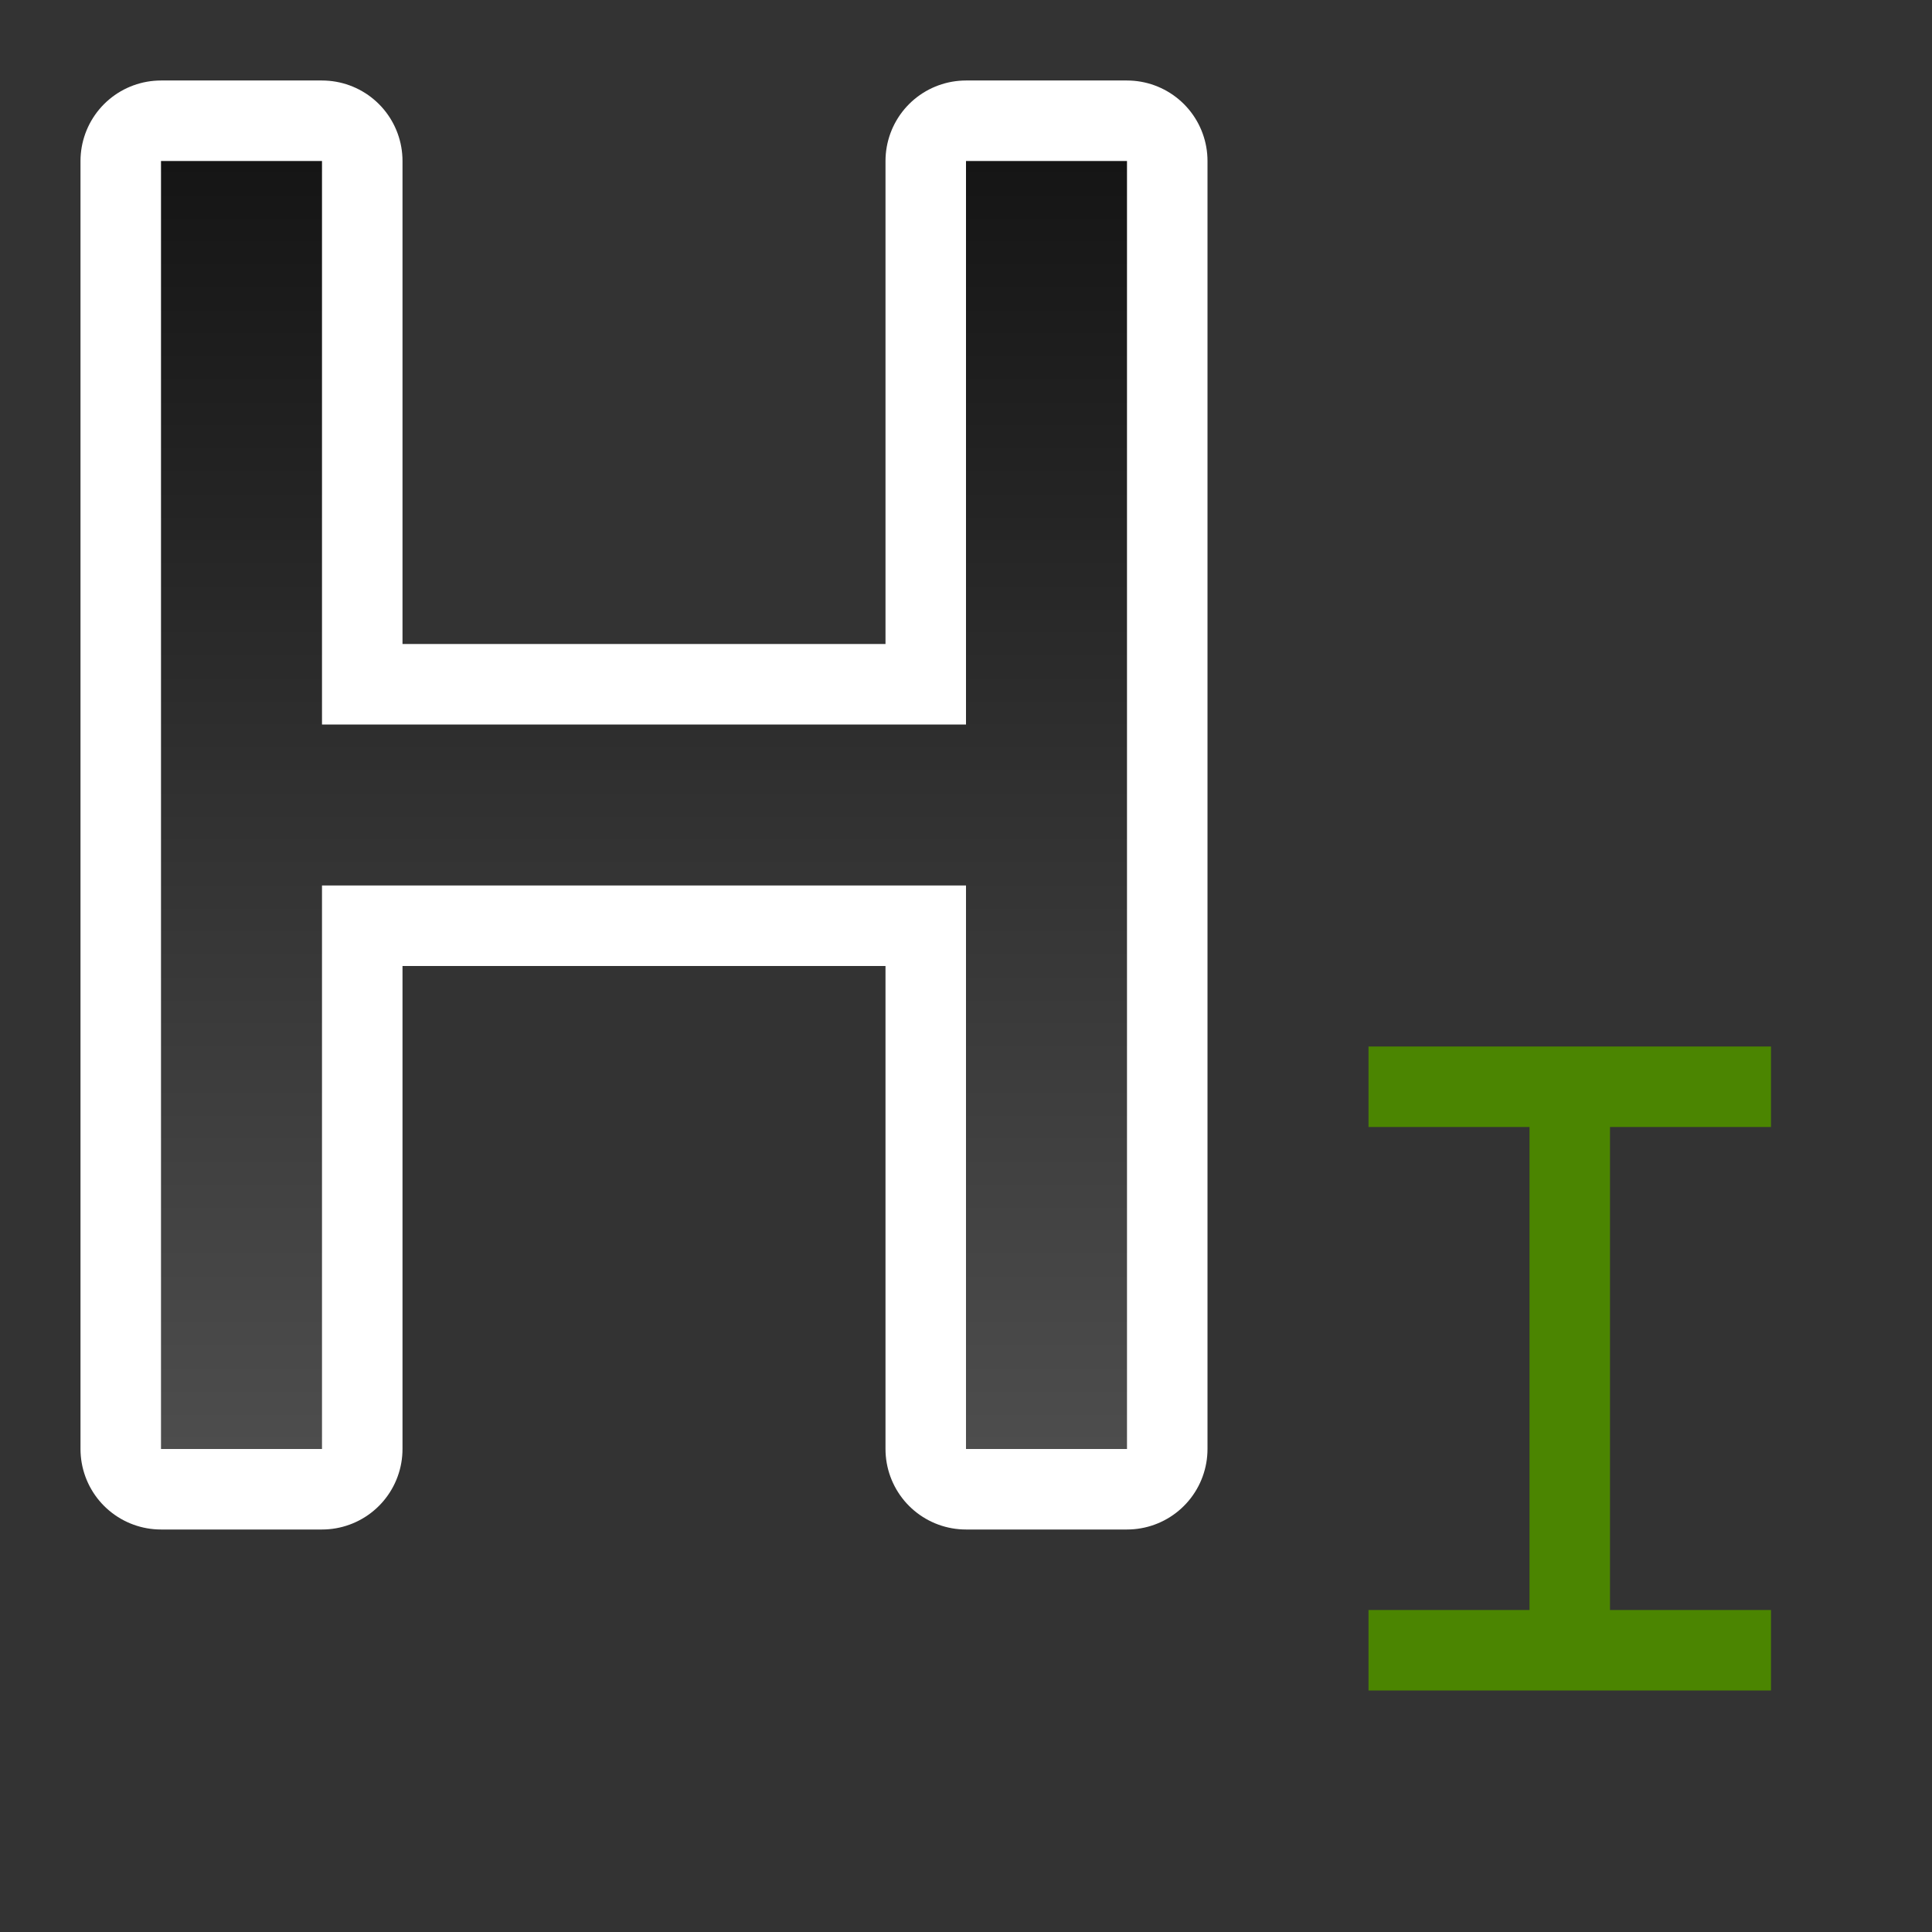 <svg xmlns="http://www.w3.org/2000/svg" xmlns:xlink="http://www.w3.org/1999/xlink" viewBox="0 0 24 24"><rect x="0" y="0" width="24" height="24" fill="#333333" stroke="none"/><defs><linearGradient id="a"><stop style="stop-color:#151515;stop-opacity:1" offset="0"/><stop style="stop-color:#4d4d4d;stop-opacity:1" offset="1"/></linearGradient><linearGradient xlink:href="#a" id="b" x1="3" y1="4" x2="3" y2="20" gradientUnits="userSpaceOnUse" gradientTransform="translate(0 -2)"/></defs><path style="opacity:1;fill:#000;stroke:#fff;stroke-width:2;stroke-linejoin:round;stroke-miterlimit:4;stroke-dasharray:none" d="M2 2v16h2v-7h8v7h2V2h-2v7H4V2z"/><path d="M2 2v16h2v-7h8v7h2V2h-2v7H4V2z" style="fill:url(#b);fill-opacity:1"/><path style="opacity:1;fill:#4B8501;fill-opacity:1;fill-rule:evenodd;stroke:none;stroke-width:2;stroke-linejoin:round" d="M19 14h1v6h-1zM17 13h5v1h-5zM17 20h5v1h-5z"/></svg>